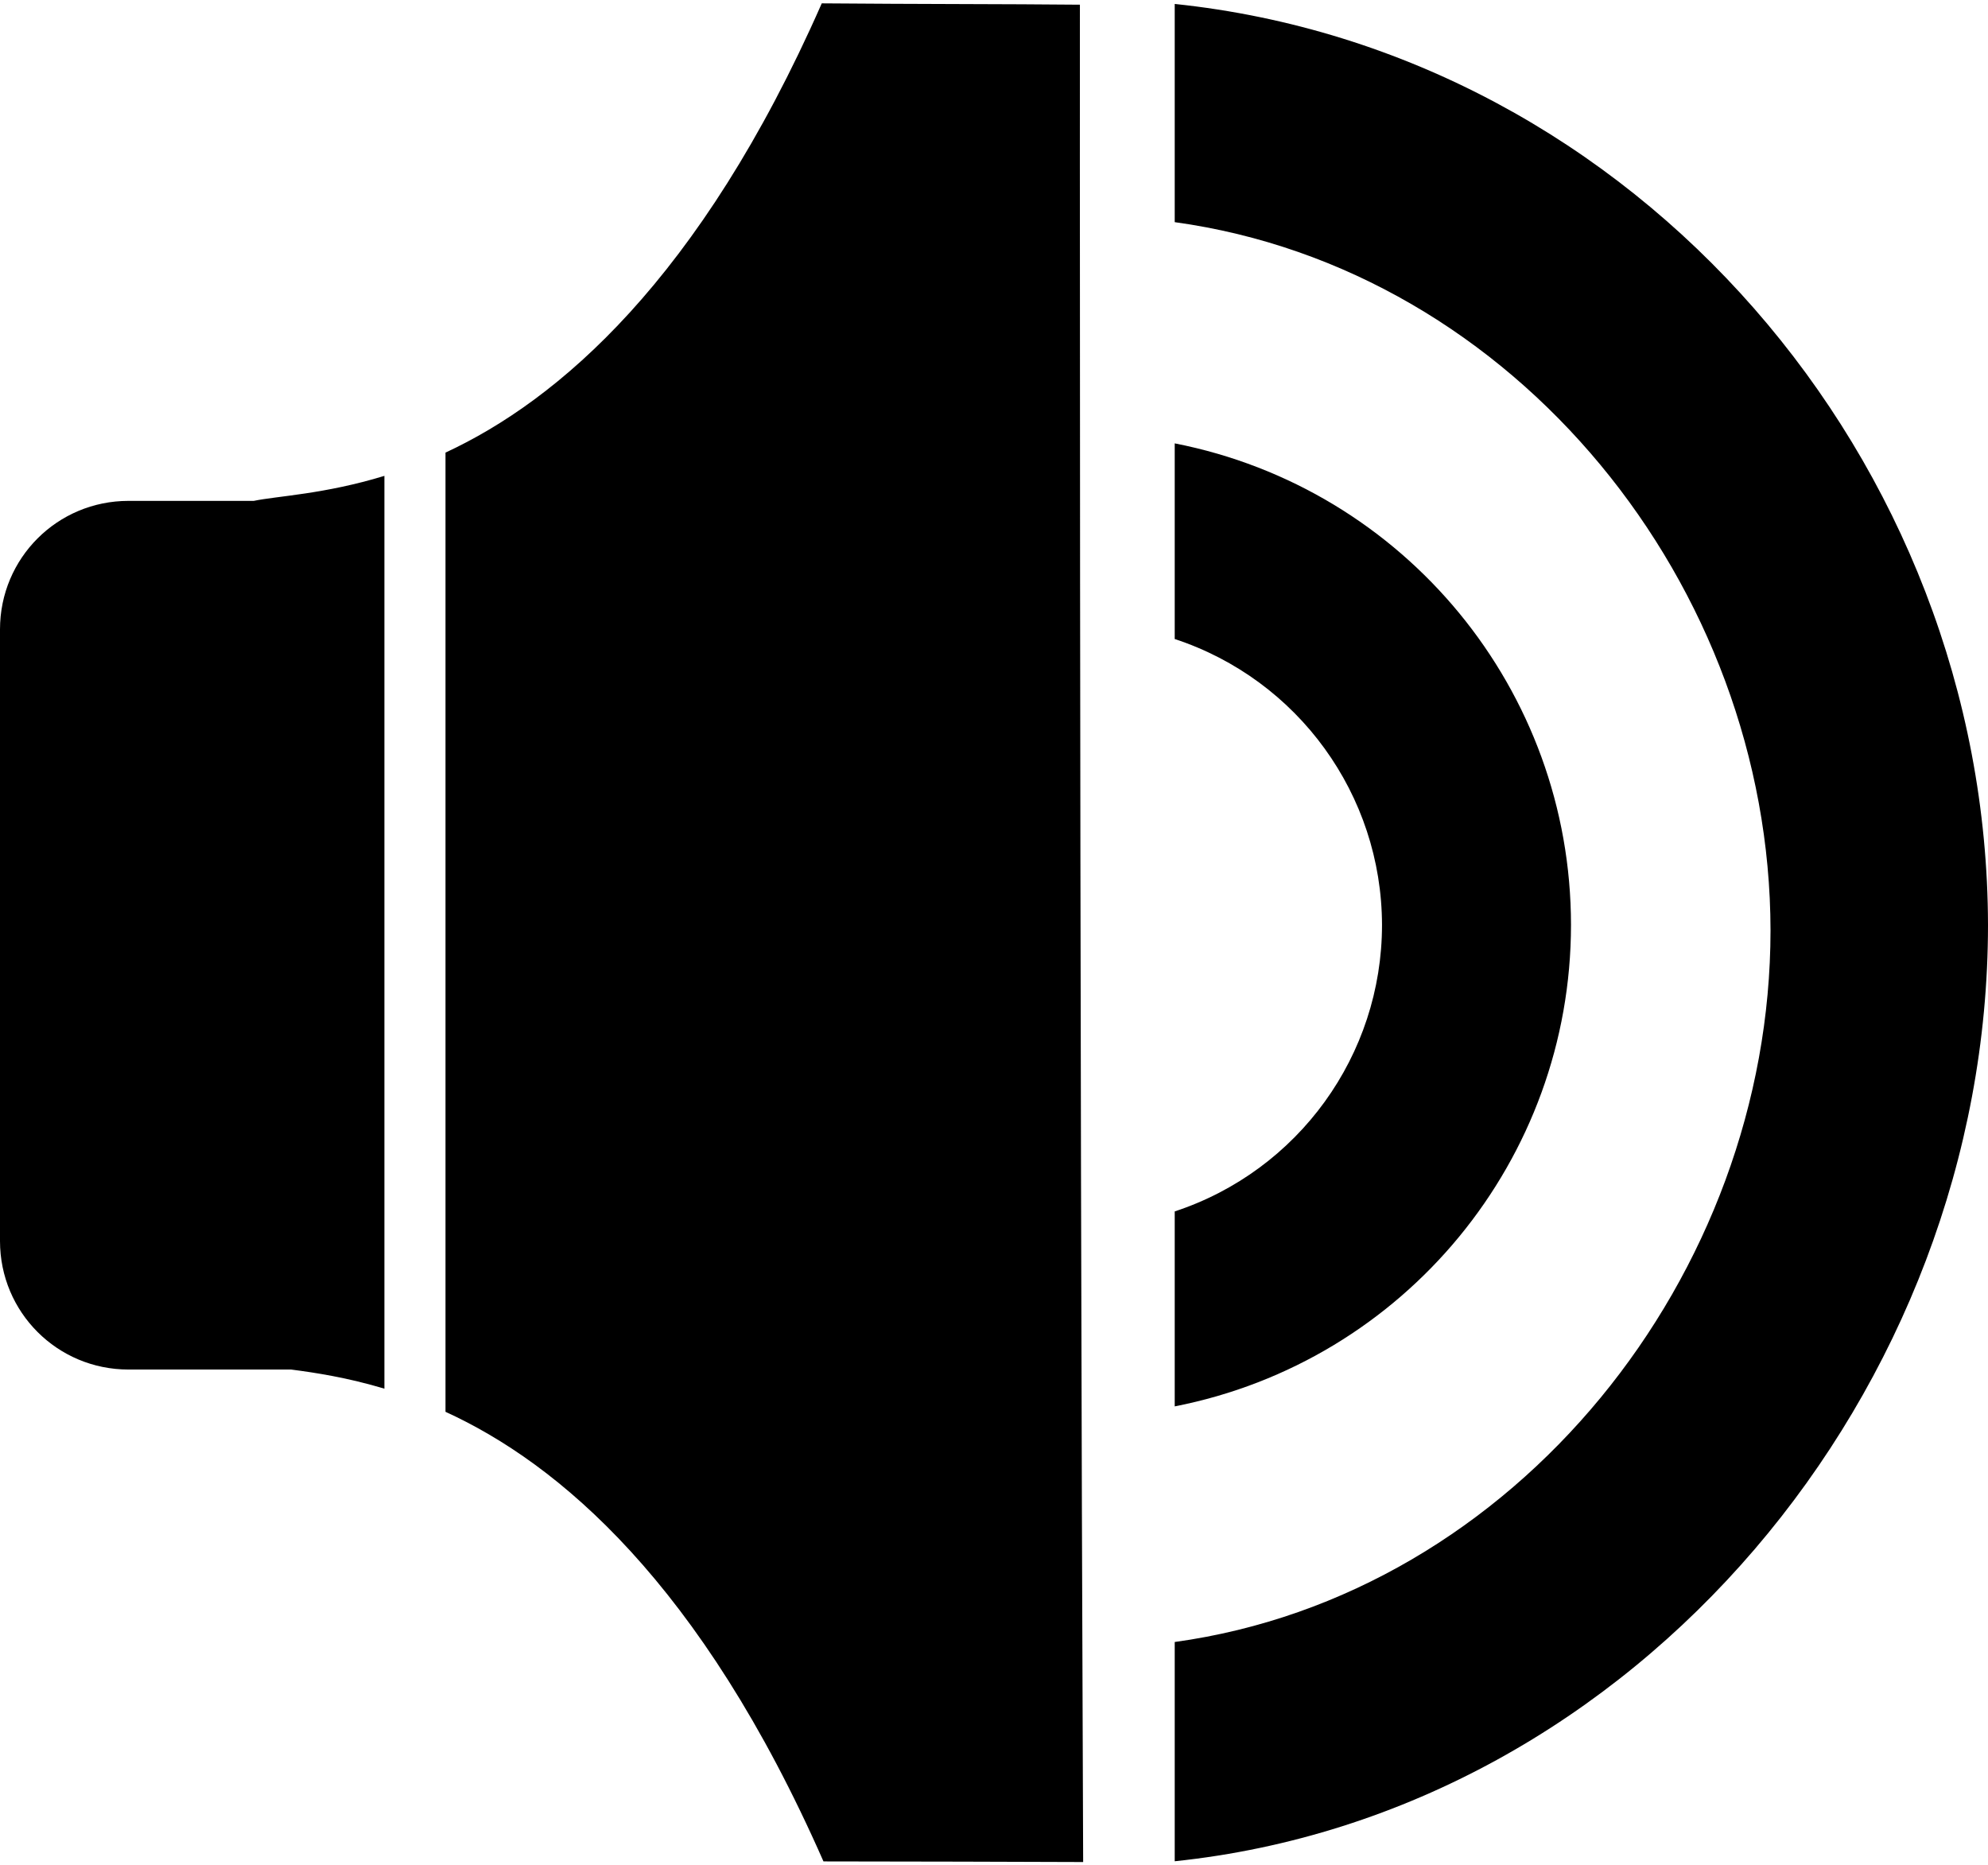 <?xml version="1.0" encoding="UTF-8" standalone="no"?>
<!-- Created with Inkscape (http://www.inkscape.org/) -->

<svg
   width="77.097mm"
   height="72.33mm"
   viewBox="0 0 77.097 72.33"
   version="1.1"
   id="svg1"
   sodipodi:docname="sound_on.svg"
   inkscape:version="1.4 (e7c3feb100, 2024-10-09)"
   xmlns:inkscape="http://www.inkscape.org/namespaces/inkscape"
   xmlns:sodipodi="http://sodipodi.sourceforge.net/DTD/sodipodi-0.dtd"
   xmlns="http://www.w3.org/2000/svg"
   xmlns:svg="http://www.w3.org/2000/svg">
  <sodipodi:namedview
     id="namedview1"
     pagecolor="#ffffff"
     bordercolor="#000000"
     borderopacity="0.25"
     inkscape:showpageshadow="2"
     inkscape:pageopacity="0.0"
     inkscape:pagecheckerboard="0"
     inkscape:deskcolor="#d1d1d1"
     inkscape:document-units="mm"
     inkscape:zoom="1.54368"
     inkscape:cx="60.569548"
     inkscape:cy="118.54789"
     inkscape:window-width="1920"
     inkscape:window-height="1056"
     inkscape:window-x="0"
     inkscape:window-y="0"
     inkscape:window-maximized="1"
     inkscape:current-layer="svg1" />
  <defs
     id="defs1" />
  <g
     id="layer4"
     transform="translate(-50.312,-113.293)"
     style="stroke:#000000" />
  <path
     id="rect1"
     style="stroke:none;fill:#000000;stroke-width:0.3;stroke-opacity:0.96;stroke-dasharray:none"
     d="M 82.181 113.423 C 77.456 124.157 71.941 128.824 67.589 130.843 L 67.589 168.037 C 71.956 170.033 77.488 174.659 82.247 185.471 C 86.403 185.476 88.976 185.482 92.318 185.495 C 92.168 149.003 92.192 113.475 92.192 113.475 C 89.348 113.447 85.931 113.455 82.181 113.423 z M 95.869 113.446 L 95.869 121.907 C 109.098 123.734 118.956 136.014 118.975 149.368 C 118.97 162.732 109.108 175.136 95.869 176.963 L 95.869 185.465 C 113.793 183.591 127.407 167.178 127.409 149.156 C 127.373 131.16 113.768 115.317 95.869 113.446 z M 95.869 130.485 L 95.869 138.071 C 100.657 139.648 103.896 144.115 103.908 149.156 C 103.907 154.207 100.666 158.687 95.869 160.267 L 95.869 167.827 C 104.796 166.077 111.236 158.253 111.237 149.156 C 111.236 140.059 104.796 132.235 95.869 130.485 z M 65.22 131.745 C 62.889 132.458 61.061 132.525 60.153 132.715 L 55.295 132.715 C 52.534 132.715 50.312 134.938 50.312 137.698 L 50.312 161.415 C 50.312 164.176 52.534 166.398 55.295 166.398 L 61.603 166.398 C 62.546 166.52 63.787 166.71 65.22 167.14 L 65.22 131.745 z "
     transform="translate(-50.312,-113.293)" />
  <g
     id="layer1"
     transform="translate(-50.312,-113.293)"
     style="stroke:none;fill:#000000" />
</svg>
